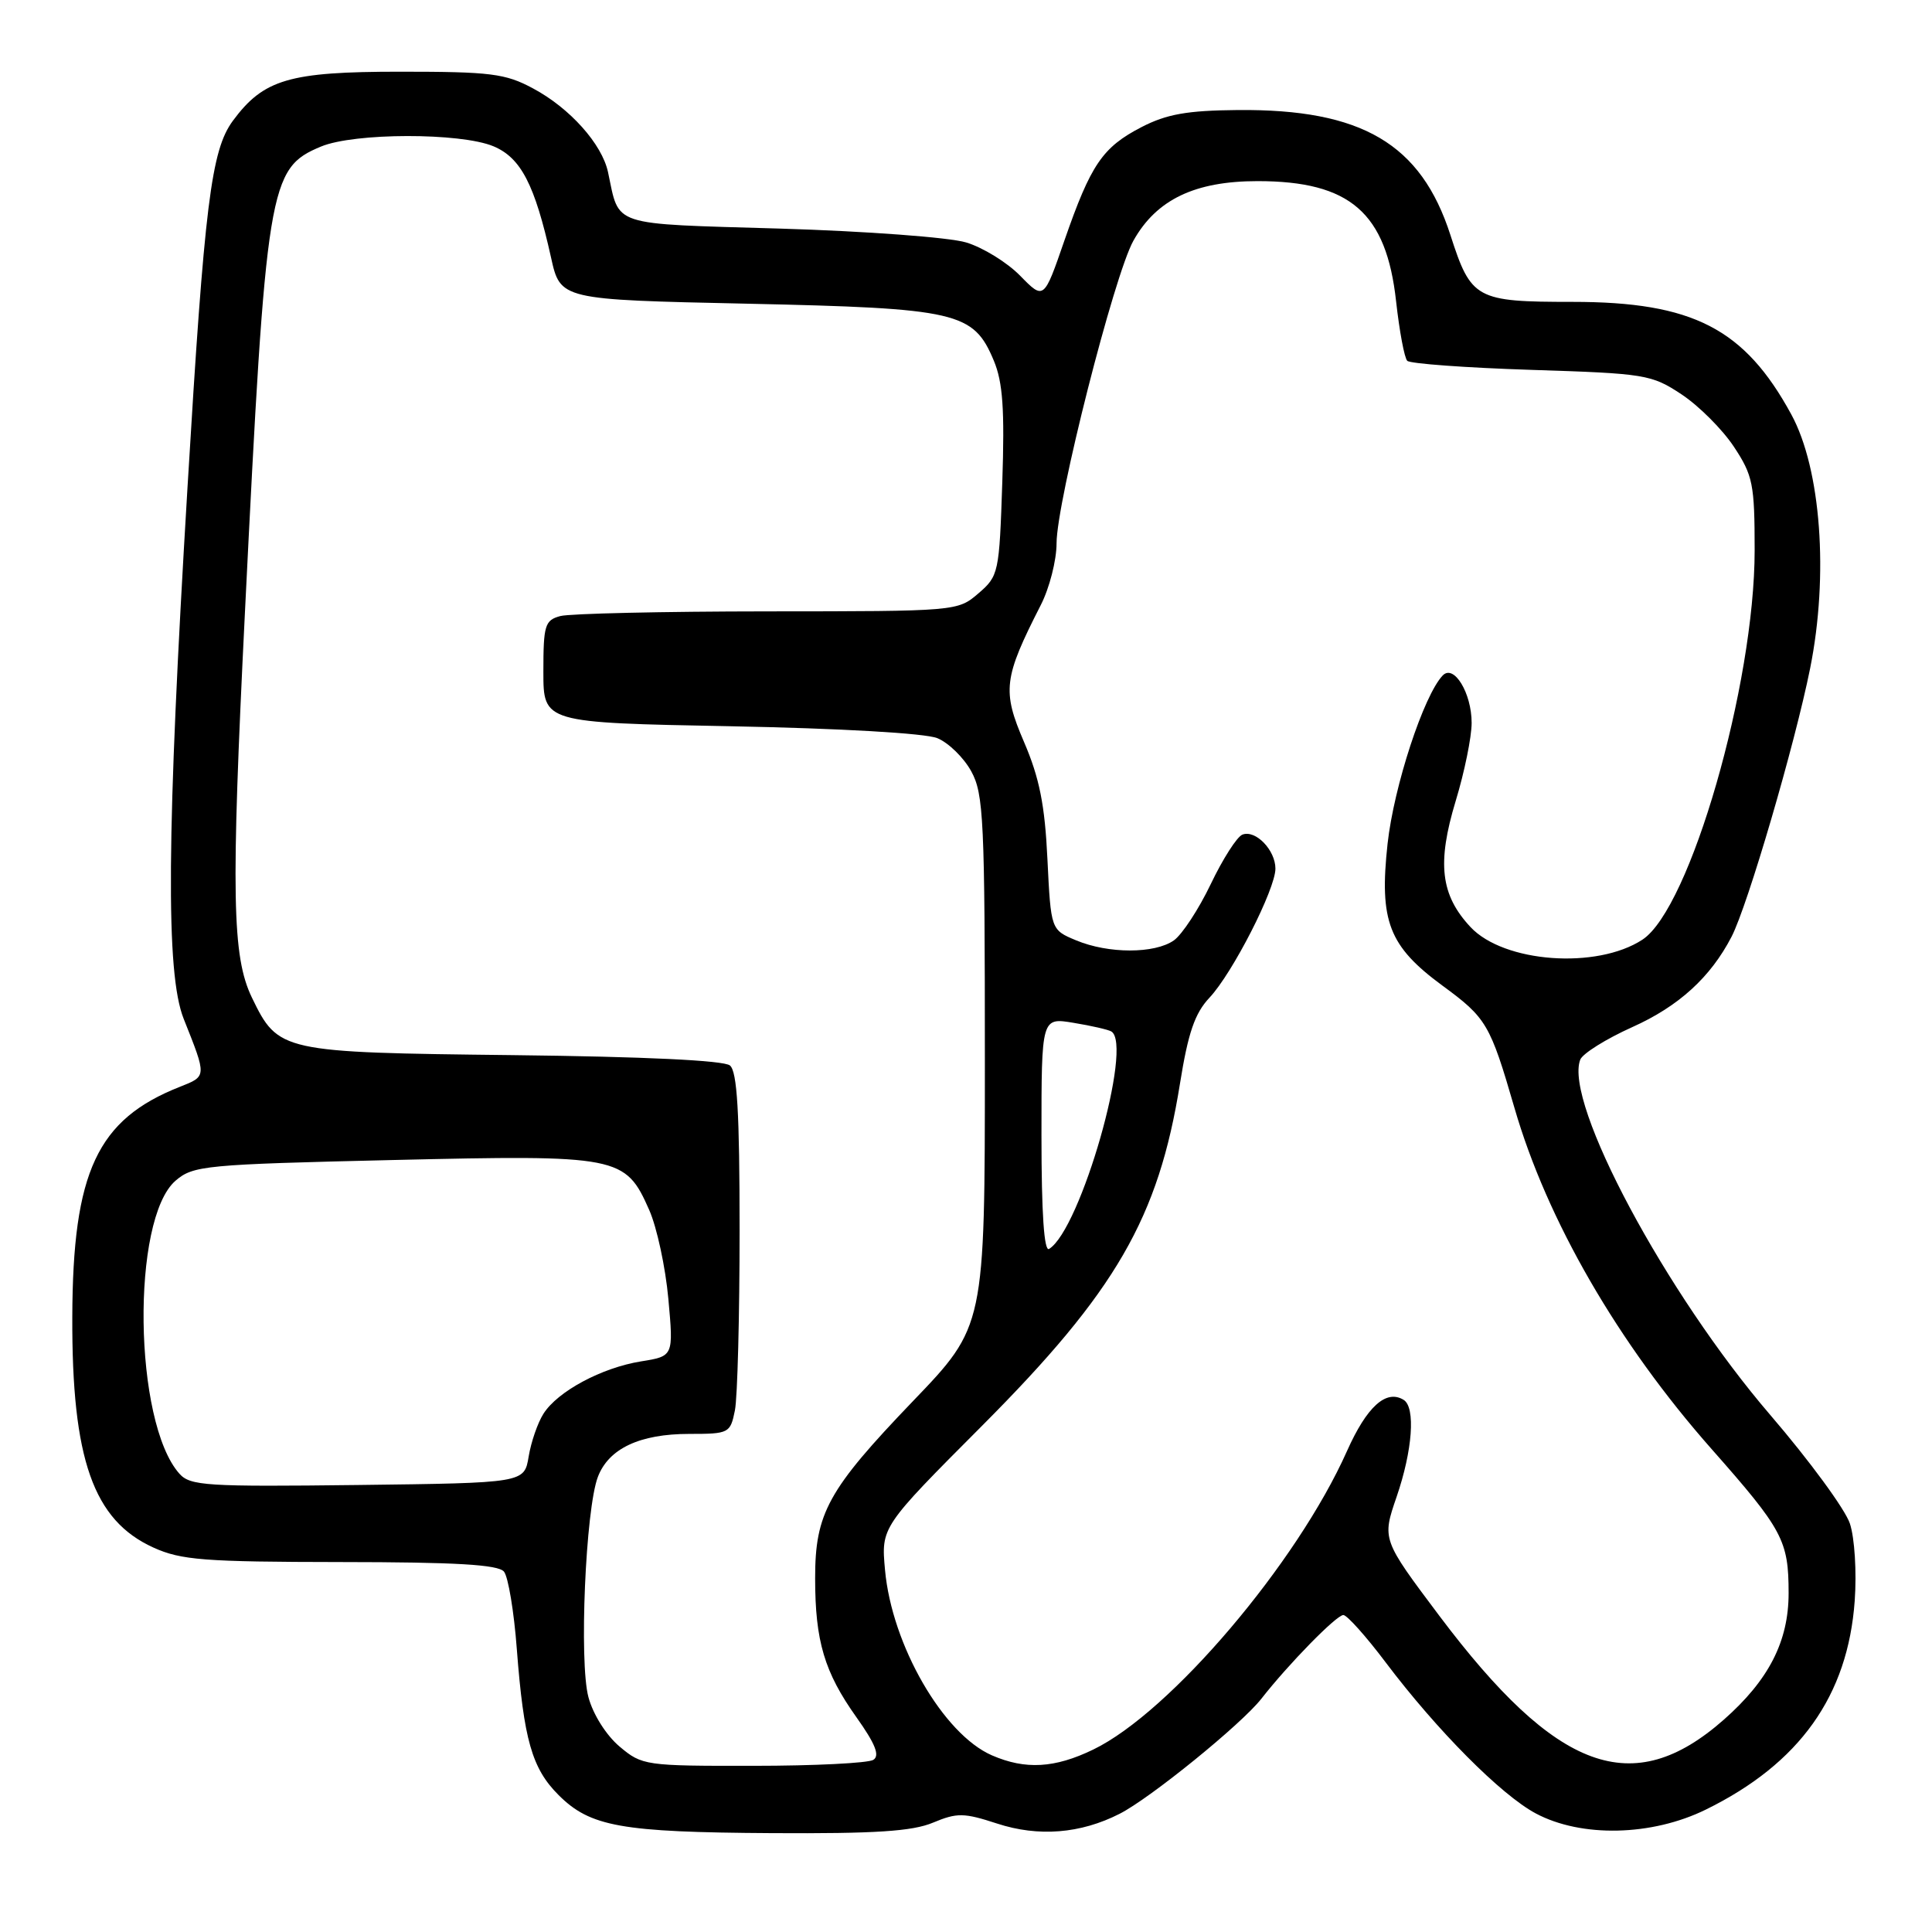 <?xml version="1.0" encoding="UTF-8" standalone="no"?>
<!DOCTYPE svg PUBLIC "-//W3C//DTD SVG 1.1//EN" "http://www.w3.org/Graphics/SVG/1.1/DTD/svg11.dtd" >
<svg xmlns="http://www.w3.org/2000/svg" xmlns:xlink="http://www.w3.org/1999/xlink" version="1.1" viewBox="0 0 256 256">
 <g >
 <path fill="currentColor"
d=" M 123.63 241.51 C 126.82 240.18 127.71 240.19 132.12 241.63 C 137.59 243.42 143.17 242.98 148.35 240.34 C 152.40 238.29 164.49 228.47 167.13 225.10 C 170.76 220.46 177.09 214.00 178.00 214.00 C 178.48 214.00 181.00 216.81 183.59 220.25 C 190.40 229.28 198.89 237.83 203.50 240.29 C 209.54 243.51 218.87 243.30 226.03 239.78 C 238.46 233.68 244.86 224.70 245.76 212.10 C 246.03 208.31 245.75 203.77 245.12 201.88 C 244.51 200.01 239.76 193.53 234.57 187.49 C 220.71 171.35 207.21 146.10 209.39 140.41 C 209.71 139.60 212.81 137.66 216.28 136.10 C 222.44 133.34 226.66 129.49 229.44 124.12 C 231.58 119.99 237.84 98.60 239.85 88.57 C 242.33 76.22 241.29 62.14 237.36 54.92 C 231.16 43.53 224.30 40.00 208.38 40.00 C 195.56 40.00 194.93 39.65 192.19 31.15 C 188.29 19.04 180.45 14.43 164.00 14.58 C 157.32 14.64 154.59 15.12 151.26 16.84 C 146.08 19.52 144.54 21.79 141.04 31.87 C 138.32 39.75 138.32 39.75 135.18 36.54 C 133.45 34.77 130.22 32.78 128.00 32.12 C 125.77 31.45 114.70 30.63 103.38 30.29 C 80.66 29.62 82.12 30.09 80.57 22.83 C 79.78 19.09 75.50 14.31 70.62 11.71 C 66.96 9.74 65.01 9.50 53.00 9.50 C 38.32 9.50 34.93 10.50 30.86 16.00 C 27.98 19.91 27.10 26.99 24.85 64.50 C 22.07 110.60 21.94 128.98 24.34 135.00 C 27.41 142.71 27.42 142.59 23.83 144.01 C 12.88 148.33 9.64 155.26 9.58 174.50 C 9.51 193.34 12.36 201.45 20.33 205.06 C 23.98 206.72 27.05 206.96 45.13 206.98 C 60.40 206.99 66.02 207.32 66.78 208.25 C 67.34 208.94 68.11 213.55 68.48 218.50 C 69.40 230.52 70.49 234.33 74.00 237.84 C 78.21 242.05 82.27 242.78 102.28 242.90 C 115.95 242.98 120.89 242.66 123.63 241.51 Z  M 82.10 231.43 C 80.33 229.94 78.58 227.17 77.97 224.88 C 76.72 220.26 77.59 199.98 79.22 195.70 C 80.65 191.94 84.77 190.00 91.33 190.00 C 96.60 190.00 96.77 189.91 97.38 186.88 C 97.72 185.16 98.00 174.41 98.00 163.00 C 98.00 147.36 97.68 141.98 96.72 141.18 C 95.91 140.51 85.43 140.01 67.97 139.81 C 37.22 139.46 36.87 139.39 33.38 132.19 C 30.75 126.74 30.60 118.58 32.45 81.25 C 35.27 24.40 35.61 22.31 42.53 19.42 C 46.94 17.58 61.00 17.56 65.38 19.38 C 69.03 20.91 70.86 24.46 73.01 34.10 C 74.25 39.71 74.25 39.71 98.96 40.24 C 126.91 40.85 128.99 41.33 131.69 47.80 C 132.88 50.65 133.13 54.26 132.81 63.87 C 132.41 75.92 132.33 76.32 129.64 78.63 C 126.90 80.99 126.75 81.00 101.69 81.01 C 87.84 81.02 75.49 81.30 74.25 81.63 C 72.20 82.18 72.00 82.83 72.00 89.00 C 72.00 95.76 72.00 95.76 96.75 96.23 C 111.37 96.51 122.61 97.16 124.20 97.81 C 125.69 98.42 127.71 100.40 128.70 102.21 C 130.34 105.20 130.50 108.70 130.50 140.62 C 130.50 175.74 130.50 175.74 120.95 185.68 C 109.71 197.40 108.00 200.50 108.01 209.15 C 108.01 217.45 109.24 221.58 113.47 227.53 C 115.99 231.07 116.61 232.63 115.72 233.19 C 115.05 233.62 107.90 233.98 99.83 233.98 C 85.51 234.00 85.08 233.94 82.10 231.43 Z  M 131.43 232.59 C 124.98 229.78 118.17 217.97 117.27 208.03 C 116.75 202.34 116.75 202.34 130.13 188.92 C 147.87 171.12 153.50 161.39 156.35 143.60 C 157.43 136.86 158.31 134.27 160.27 132.19 C 163.32 128.94 169.00 117.82 169.00 115.10 C 169.00 112.64 166.37 109.92 164.63 110.59 C 163.91 110.86 162.02 113.82 160.43 117.15 C 158.83 120.49 156.63 123.84 155.54 124.61 C 152.99 126.39 146.87 126.39 142.59 124.60 C 139.25 123.21 139.25 123.21 138.79 113.85 C 138.45 106.66 137.73 103.07 135.69 98.32 C 132.77 91.53 132.97 89.85 137.90 80.19 C 139.06 77.93 140.00 74.24 140.00 71.99 C 140.00 66.48 147.63 36.42 150.19 31.88 C 153.24 26.44 158.34 24.00 166.64 24.00 C 178.90 24.00 183.70 28.18 184.99 39.93 C 185.43 43.88 186.09 47.43 186.47 47.81 C 186.85 48.19 194.25 48.73 202.91 49.01 C 218.02 49.49 218.83 49.62 222.82 52.26 C 225.11 53.78 228.22 56.89 229.74 59.18 C 232.27 63.00 232.50 64.15 232.50 72.92 C 232.50 90.70 223.95 120.37 217.63 124.51 C 211.58 128.47 199.27 127.57 194.85 122.84 C 190.88 118.59 190.39 114.38 192.89 106.12 C 194.05 102.31 195.00 97.66 195.00 95.79 C 195.00 91.83 192.65 87.97 191.17 89.50 C 188.65 92.13 184.70 104.18 183.86 111.80 C 182.74 122.07 184.02 125.37 191.13 130.60 C 196.97 134.88 197.45 135.70 200.67 146.79 C 204.99 161.70 214.38 177.95 226.79 192.00 C 236.24 202.70 237.00 204.12 237.00 211.10 C 237.00 217.50 234.37 222.62 228.40 227.88 C 216.35 238.49 206.28 234.80 190.71 214.09 C 183.12 203.98 183.12 203.98 185.06 198.33 C 187.17 192.19 187.59 186.48 185.99 185.49 C 183.67 184.06 181.11 186.38 178.48 192.28 C 171.87 207.12 155.08 226.88 144.87 231.82 C 139.76 234.30 135.87 234.52 131.43 232.59 Z  M 23.77 195.27 C 17.70 188.46 17.36 161.53 23.27 156.44 C 25.60 154.44 27.16 154.29 52.01 153.71 C 82.03 153.01 82.86 153.17 86.02 160.32 C 87.04 162.62 88.18 167.92 88.56 172.10 C 89.25 179.70 89.25 179.70 84.94 180.39 C 79.73 181.23 73.89 184.36 72.01 187.33 C 71.25 188.52 70.37 191.07 70.05 193.00 C 69.47 196.50 69.47 196.50 47.41 196.77 C 27.36 197.01 25.20 196.88 23.77 195.27 Z  M 138.00 150.47 C 138.00 134.82 138.00 134.82 142.25 135.53 C 144.59 135.91 146.84 136.43 147.25 136.67 C 150.19 138.41 143.19 162.91 139.01 165.49 C 138.35 165.90 138.00 160.79 138.00 150.47 Z "/>
</g>
</svg>